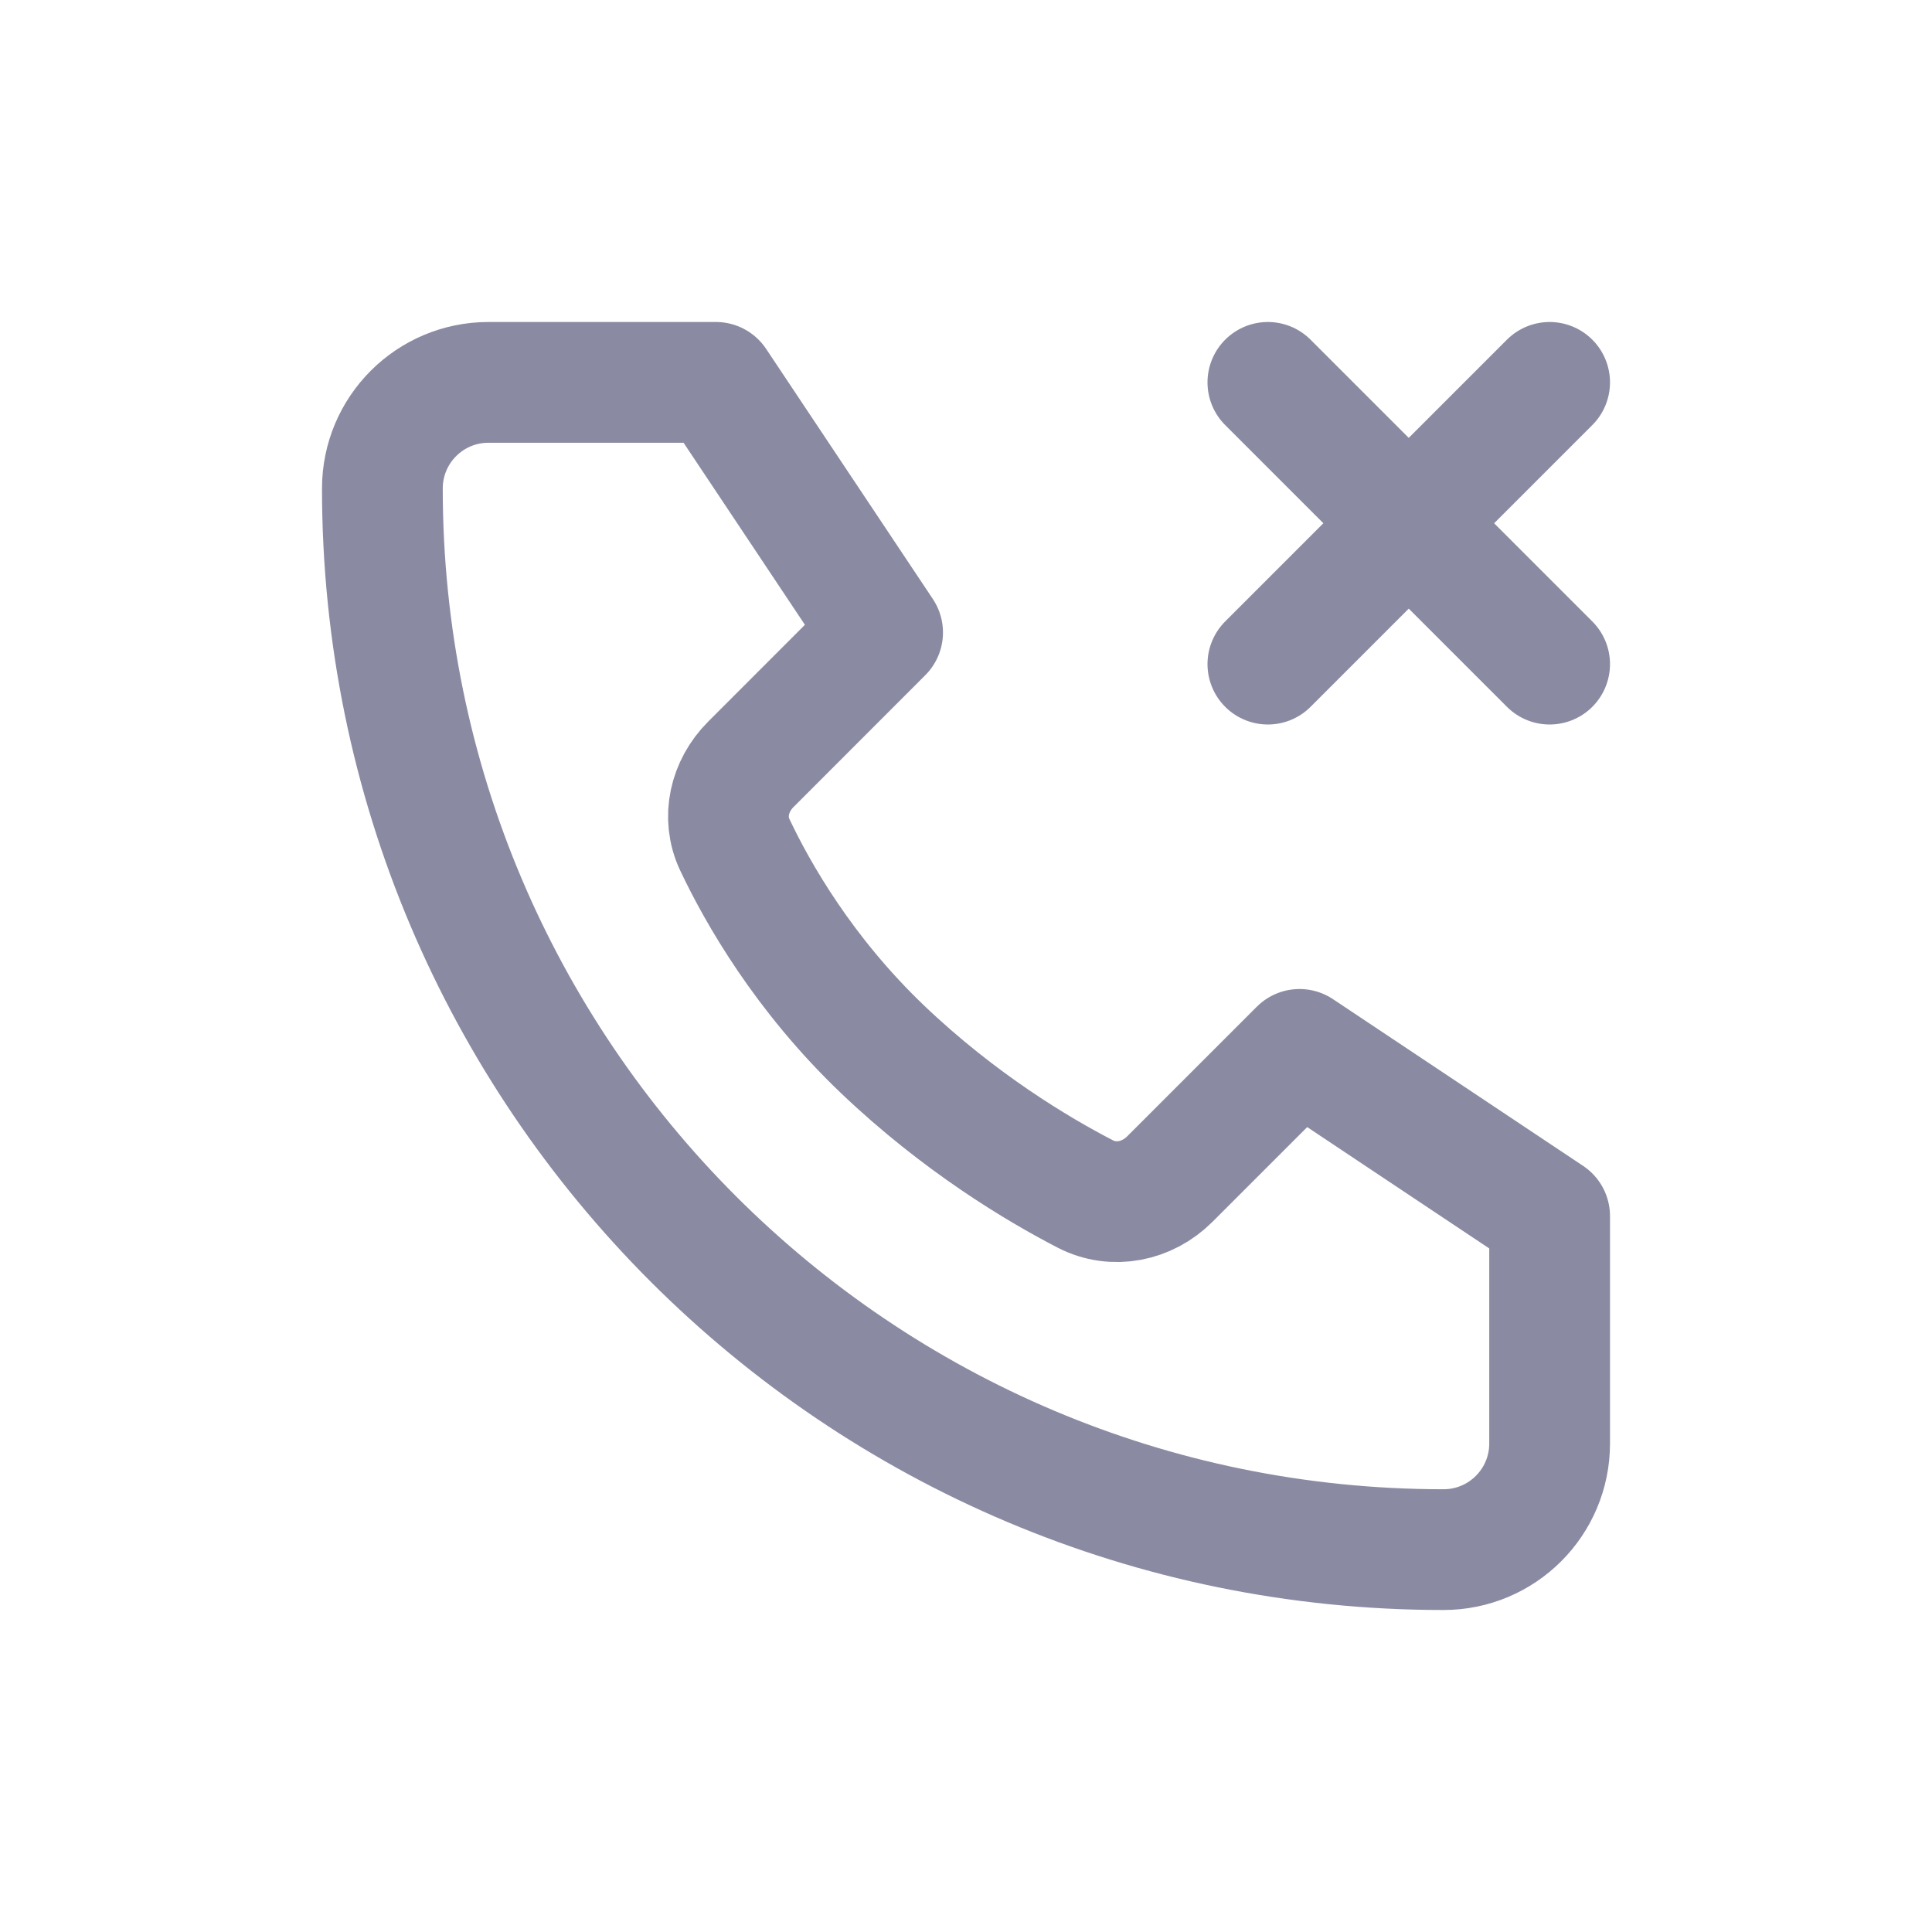 <svg width="24" height="24" viewBox="0 0 24 24" fill="none" xmlns="http://www.w3.org/2000/svg">
<path d="M19.25 8.25L15.75 4.75M15.75 8.25L19.25 4.75M6.068 4.75H8.893L10.964 7.857L9.327 9.495C9.061 9.761 8.967 10.154 9.128 10.494C9.415 11.101 9.988 12.104 10.964 13.036C11.918 13.945 12.886 14.524 13.482 14.832C13.834 15.014 14.252 14.927 14.532 14.647L16.143 13.036L19.25 15.107V17.932C19.25 18.66 18.66 19.25 17.932 19.25C10.652 19.25 4.75 13.348 4.75 6.068C4.75 5.34 5.34 4.75 6.068 4.75Z" stroke="#8A8AA3" stroke-width="1.5" stroke-linecap="round" stroke-linejoin="round"/>
</svg>
